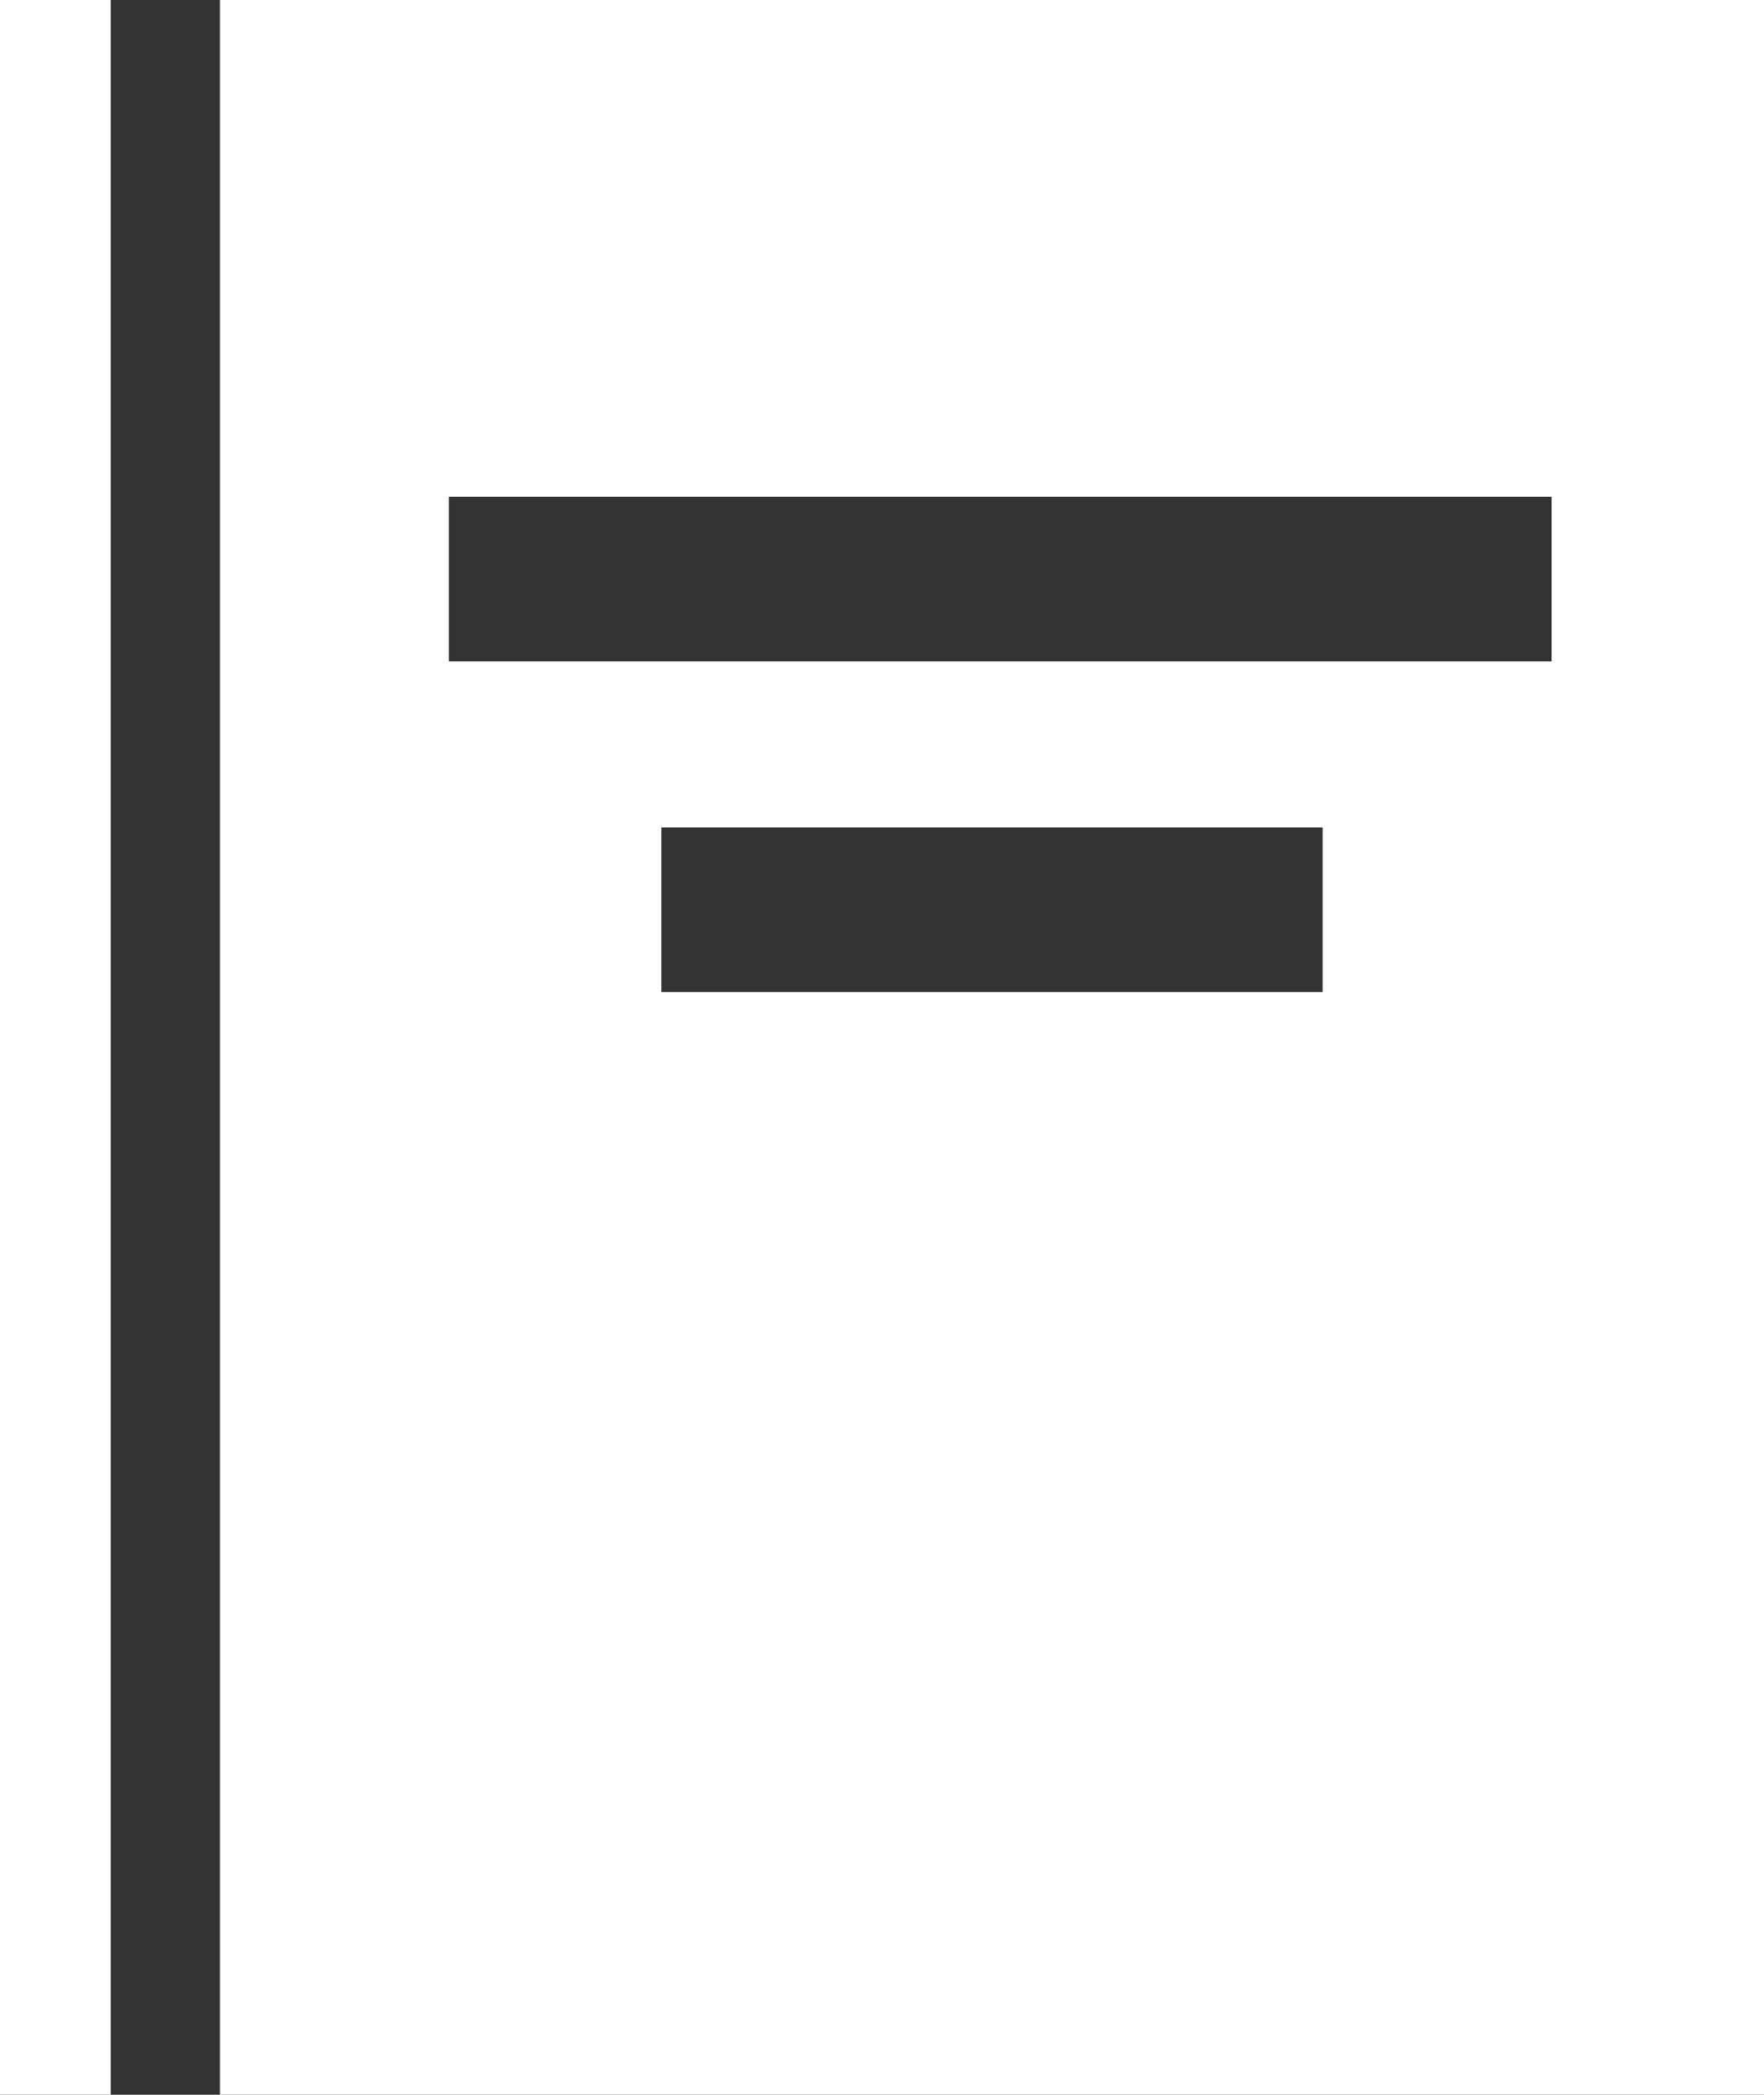 <svg xmlns="http://www.w3.org/2000/svg" viewBox="0 0 11.79 14"><rect x="0" y="0" width="11.79" height="14" fill="#333333" stroke="none"/><g data-name="Layer 2"><path d="M0 0h.74v14H0zm1.47 14V0h10.32v14zM3 3.32v1.1h7.37v-1.1zm1.42 2.21v1.1h4.42v-1.1z" fill="#fff" data-name="modal noda"/></g></svg>
